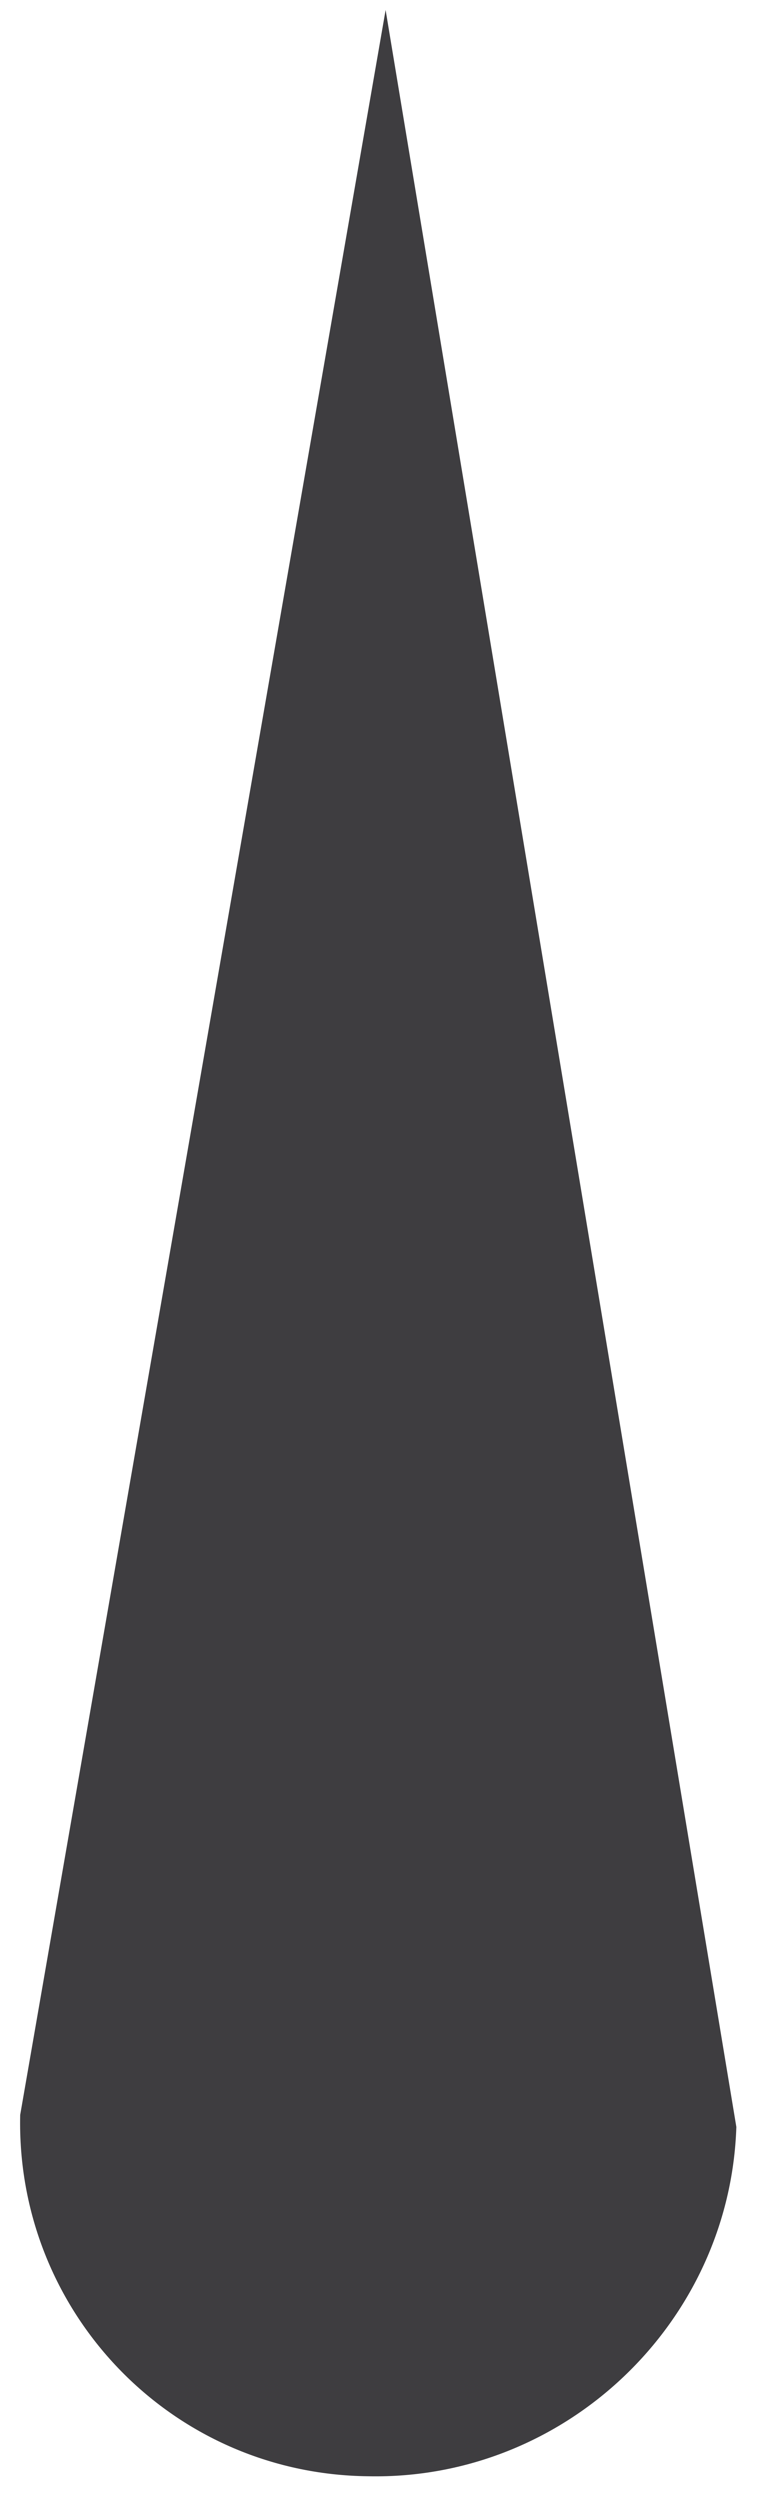 <svg 
 xmlns="http://www.w3.org/2000/svg"
 xmlns:xlink="http://www.w3.org/1999/xlink"
 width="20px" height="65px">
<path fill-rule="evenodd"  fill="rgb(62, 61, 64)"
 d="M9.580,64.383 C4.443,64.329 0.410,60.096 0.525,54.987 L10.029,0.259 L19.151,55.301 L19.151,55.301 C18.984,60.399 14.697,64.487 9.580,64.383 L9.580,64.383 Z"/>
</svg>